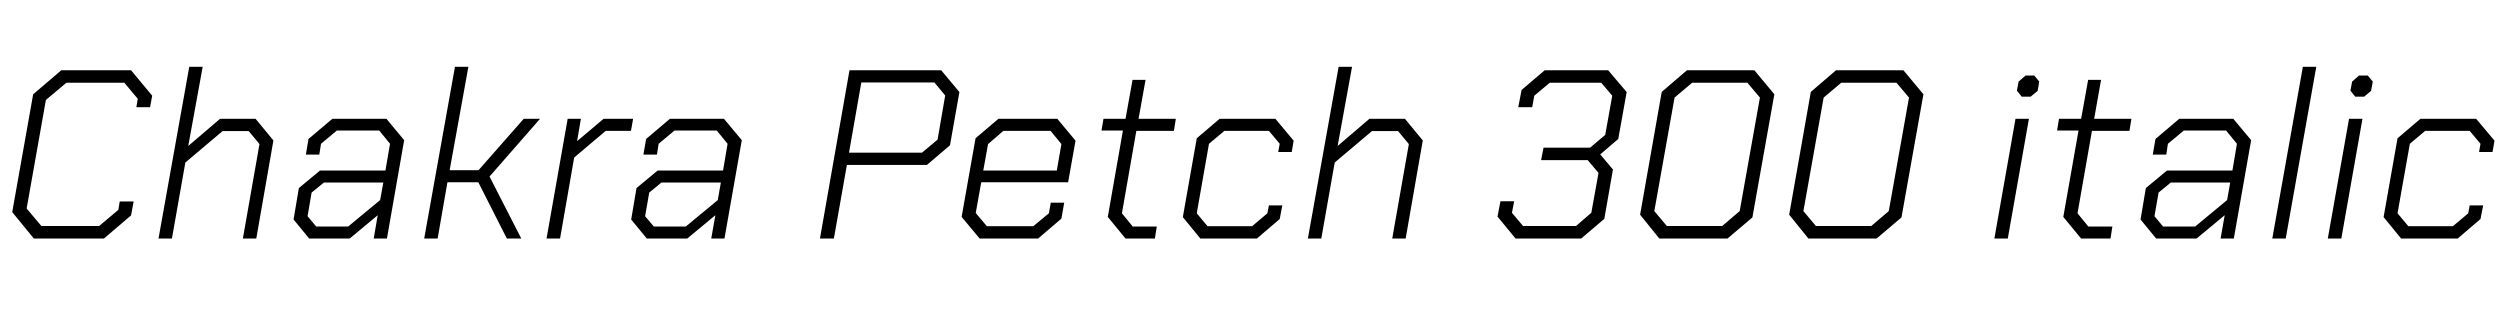 <svg xmlns="http://www.w3.org/2000/svg" xmlns:xlink="http://www.w3.org/1999/xlink" width="249.528" height="31.2"><path fill="black" d="M3.38 23.81L1.22 21.17L3.31 9.41L6.12 7.01L13.08 7.01L15.19 9.55L14.98 10.70L13.61 10.70L13.75 9.86L12.41 8.26L6.62 8.26L4.58 9.98L2.66 20.81L4.13 22.56L9.89 22.56L11.81 20.95L11.95 20.11L13.34 20.11L13.08 21.50L10.37 23.81L3.38 23.81ZM15.82 23.81L18.89 6.67L20.23 6.67L18.79 14.57L21.96 11.86L25.51 11.86L27.29 14.02L25.58 23.81L24.24 23.81L25.90 14.38L24.82 13.08L22.22 13.08L18.50 16.22L17.16 23.81L15.82 23.81ZM30.86 23.81L29.30 21.91L29.83 18.77L31.94 17.02L38.47 17.02L38.93 14.35L37.85 13.03L33.62 13.03L32.04 14.35L31.87 15.43L30.53 15.43L30.79 13.87L33.17 11.86L38.57 11.86L40.34 13.99L38.62 23.81L37.30 23.81L37.70 21.48L34.90 23.81L30.86 23.81ZM31.56 22.61L34.75 22.61L37.94 19.97L38.26 18.22L32.33 18.22L31.10 19.22L30.70 21.58L31.56 22.61ZM42.34 23.81L45.41 6.67L46.75 6.67L44.88 16.99L47.76 16.99L52.27 11.86L53.90 11.86L48.86 17.62L52.03 23.81L50.59 23.81L47.74 18.19L44.66 18.19L43.68 23.81L42.34 23.81ZM54.55 23.81L56.66 11.86L57.98 11.86L57.60 14.09L60.24 11.86L63.19 11.86L62.98 13.06L60.46 13.06L57.31 15.72L55.90 23.81L54.55 23.81ZM64.56 23.81L63.00 21.91L63.53 18.77L65.64 17.02L72.17 17.02L72.62 14.35L71.54 13.03L67.32 13.03L65.74 14.35L65.57 15.43L64.22 15.43L64.49 13.87L66.86 11.86L72.26 11.86L74.04 13.99L72.31 23.81L70.99 23.81L71.40 21.48L68.59 23.81L64.56 23.81ZM65.26 22.61L68.45 22.61L71.64 19.97L71.95 18.22L66.02 18.22L64.80 19.22L64.39 21.58L65.26 22.61ZM81.84 23.81L84.79 7.01L93.94 7.01L95.76 9.19L94.82 14.50L92.52 16.46L84.53 16.46L83.23 23.81L81.84 23.81ZM84.74 15.24L92.02 15.24L93.58 13.94L94.34 9.53L93.26 8.23L85.97 8.23L84.74 15.24ZM97.78 23.81L95.98 21.65L97.37 13.80L99.65 11.86L105.53 11.86L107.35 14.04L106.61 18.19L97.94 18.19L97.39 21.26L98.50 22.58L103.13 22.58L104.69 21.29L104.88 20.23L106.22 20.23L105.94 21.82L103.61 23.81L97.78 23.81ZM98.14 17.02L105.48 17.02L105.94 14.38L104.86 13.06L100.15 13.06L98.62 14.38L98.14 17.02ZM112.34 23.81L110.57 21.65L112.08 13.03L109.94 13.03L110.14 11.86L112.34 11.86L113.04 7.97L114.34 7.97L113.64 11.86L117.36 11.86L117.17 13.06L113.42 13.06L111.98 21.29L113.06 22.61L115.46 22.61L115.27 23.81L112.34 23.81ZM119.81 23.81L118.06 21.67L119.45 13.80L121.73 11.86L127.30 11.86L129.12 14.04L128.93 15.17L127.58 15.17L127.73 14.35L126.65 13.06L122.21 13.06L120.67 14.35L119.45 21.29L120.53 22.58L124.97 22.58L126.50 21.29L126.65 20.50L127.99 20.50L127.73 21.86L125.45 23.81L119.81 23.81ZM130.54 23.81L133.61 6.67L134.95 6.67L133.51 14.57L136.68 11.86L140.23 11.86L142.01 14.02L140.30 23.81L138.96 23.81L140.62 14.38L139.54 13.08L136.94 13.08L133.22 16.22L131.88 23.81L130.54 23.81ZM151.27 23.81L149.47 21.62L149.76 20.09L151.13 20.09L150.91 21.24L152.02 22.56L157.30 22.56L158.83 21.24L159.55 17.26L158.47 15.98L153.82 15.98L154.06 14.74L158.71 14.74L160.22 13.46L160.92 9.55L159.82 8.26L154.68 8.26L153.14 9.55L152.93 10.70L151.54 10.70L151.87 8.98L154.18 7.01L160.51 7.01L162.36 9.19L161.52 13.87L159.72 15.41L160.99 16.92L160.13 21.84L157.82 23.81L151.27 23.81ZM165.62 23.81L163.70 21.43L165.86 9.17L168.38 7.01L175.10 7.01L177.10 9.41L174.91 21.70L172.42 23.81L165.62 23.81ZM166.37 22.56L171.89 22.56L173.64 21.07L175.66 9.74L174.41 8.26L168.89 8.26L167.14 9.74L165.12 21.07L166.37 22.56ZM180.50 23.81L178.58 21.43L180.74 9.17L183.26 7.01L189.98 7.01L191.98 9.41L189.79 21.70L187.30 23.81L180.50 23.81ZM181.25 22.56L186.77 22.56L188.52 21.07L190.54 9.74L189.29 8.26L183.77 8.26L182.02 9.74L180.00 21.07L181.25 22.56ZM201.79 9.65L201.31 9.05L201.48 8.14L202.18 7.54L203.04 7.54L203.54 8.14L203.38 9.07L202.68 9.65L201.79 9.65ZM199.06 23.81L201.17 11.86L202.51 11.86L200.40 23.81L199.06 23.81ZM207.72 23.81L205.94 21.65L207.46 13.03L205.32 13.03L205.51 11.86L207.72 11.86L208.42 7.97L209.71 7.97L209.02 11.86L212.74 11.86L212.54 13.06L208.80 13.06L207.36 21.29L208.44 22.61L210.84 22.61L210.65 23.81L207.72 23.81ZM215.21 23.81L213.65 21.91L214.18 18.77L216.29 17.02L222.82 17.02L223.27 14.35L222.19 13.03L217.97 13.03L216.38 14.35L216.22 15.43L214.87 15.43L215.14 13.87L217.51 11.86L222.91 11.86L224.69 13.99L222.96 23.81L221.64 23.81L222.05 21.48L219.24 23.81L215.21 23.81ZM215.90 22.61L219.10 22.61L222.29 19.97L222.60 18.22L216.67 18.22L215.45 19.22L215.04 21.58L215.90 22.61ZM226.80 23.81L229.85 6.67L231.19 6.67L228.14 23.81L226.80 23.81ZM235.08 9.65L234.60 9.05L234.77 8.14L235.46 7.54L236.33 7.54L236.83 8.14L236.66 9.07L235.97 9.65L235.08 9.65ZM232.34 23.81L234.46 11.86L235.80 11.86L233.69 23.81L232.34 23.81ZM239.66 23.81L237.91 21.67L239.30 13.80L241.58 11.86L247.15 11.86L248.98 14.04L248.78 15.17L247.44 15.17L247.58 14.35L246.50 13.06L242.06 13.06L240.53 14.35L239.30 21.29L240.38 22.58L244.82 22.58L246.36 21.29L246.50 20.50L247.85 20.50L247.58 21.86L245.30 23.81L239.66 23.81Z"/></svg>